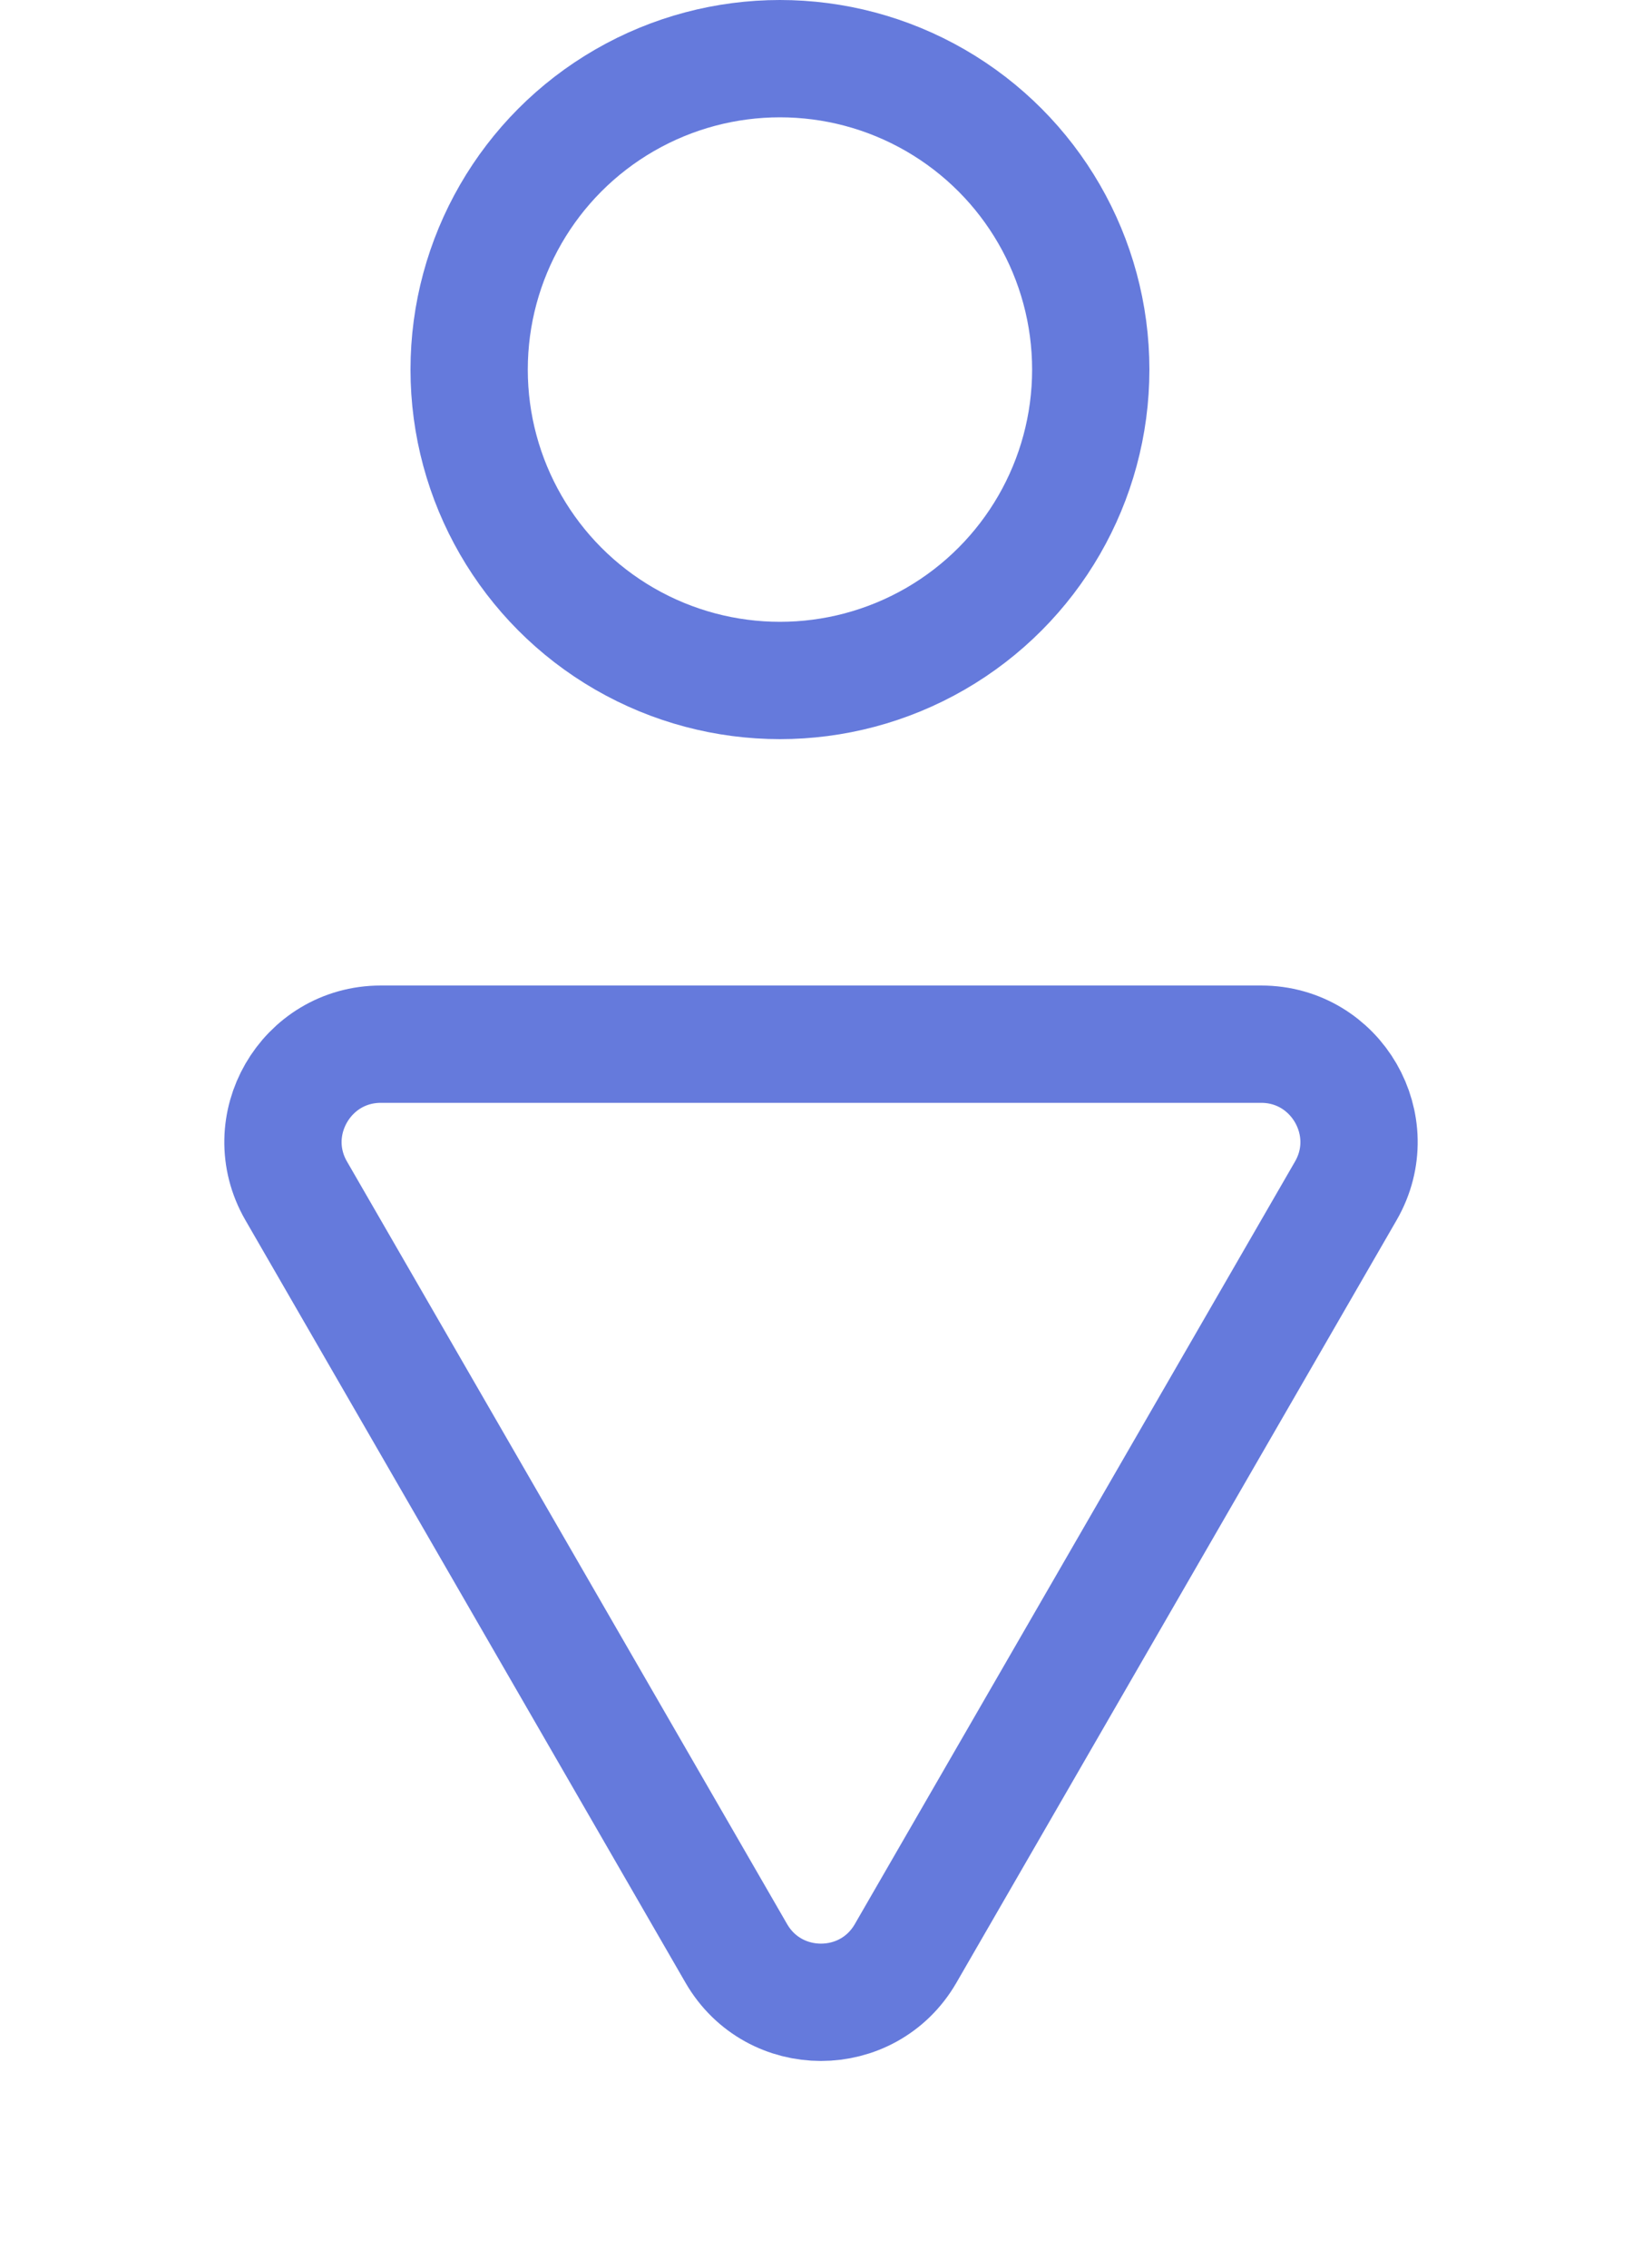 <svg width="21" height="29" viewBox="0 0 21 29" fill="none" xmlns="http://www.w3.org/2000/svg">
    <circle cx="9.975" cy="4.725" r="3.975" stroke="#657ADC" stroke-width="1.5" />
    <path
        d="M9.417 24.975L3.788 15.225C3.307 14.392 3.909 13.35 4.871 13.35L16.129 13.35C17.091 13.35 17.693 14.392 17.212 15.225L11.582 24.975C11.101 25.808 9.899 25.808 9.417 24.975Z"
        stroke="#657ADC" stroke-width="1.5" />
</svg>
